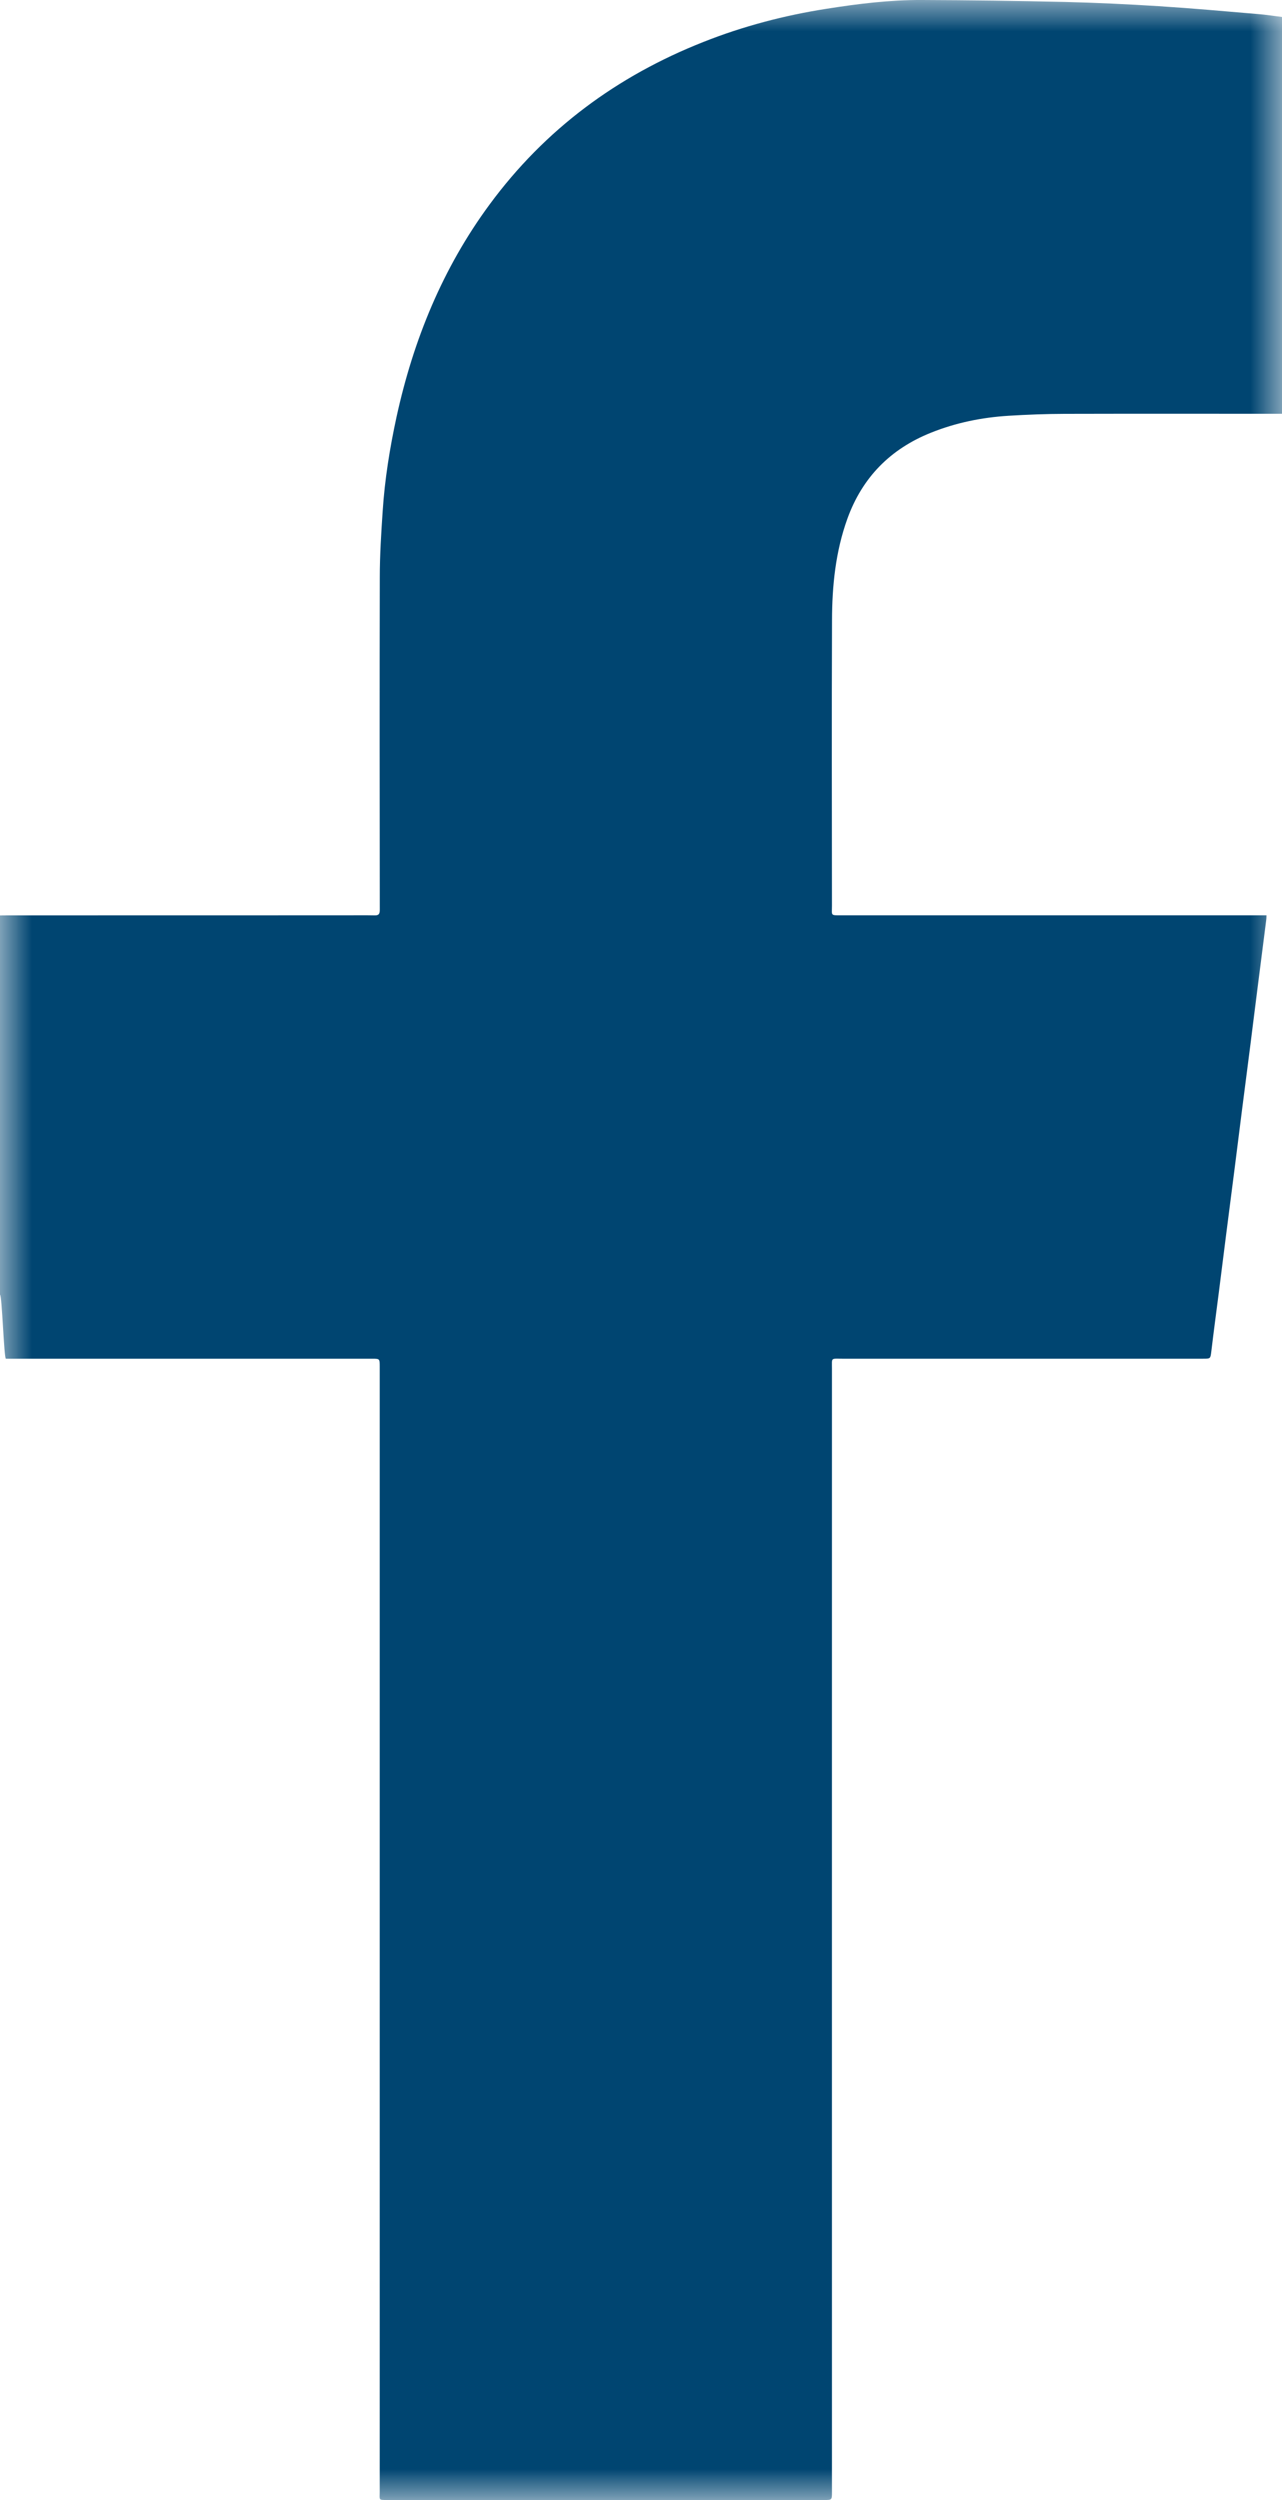 <?xml version="1.0" encoding="UTF-8"?>
<svg width="20px" height="39px" viewBox="0 0 20 39" version="1.1" xmlns="http://www.w3.org/2000/svg" xmlns:xlink="http://www.w3.org/1999/xlink">
    <title>rrss-facebook</title>
    <defs>
        <polygon id="path-1" points="0 0 20 0 20 39 0 39"></polygon>
    </defs>
    <g id="RECURSOS" stroke="none" stroke-width="1" fill="none" fill-rule="evenodd">
        <g id="Group" transform="translate(-14, -4)">
            <g id="Group-3" transform="translate(14, 4)">
                <mask id="mask-2" fill="white">
                    <use xlink:href="#path-1"></use>
                </mask>
                <g id="Clip-2"></g>
                <path d="M0,21.198 L0,14.281 C0.041,14.281 0.082,14.28 0.123,14.28 C1.881,14.279 3.638,14.279 5.396,14.279 C5.545,14.279 5.694,14.277 5.843,14.28 C5.908,14.282 5.925,14.258 5.925,14.194 C5.923,12.463 5.921,10.733 5.925,9.002 C5.925,8.66 5.947,8.317 5.97,7.974 C6.002,7.479 6.081,6.99 6.186,6.505 C6.449,5.301 6.906,4.183 7.638,3.19 C8.504,2.014 9.63,1.185 10.975,0.654 C11.595,0.408 12.236,0.24 12.894,0.137 C13.386,0.059 13.881,-0.002 14.379,-4.8172168e-05 C15.121,0.003 15.864,0.013 16.606,0.03 C17.096,0.042 17.586,0.065 18.075,0.096 C18.595,0.129 19.114,0.176 19.632,0.22 C19.756,0.23 19.88,0.25 20,0.265 L20,6.455 L19.895,6.455 C18.8,6.455 17.706,6.453 16.611,6.456 C16.319,6.457 16.026,6.468 15.734,6.486 C15.318,6.512 14.911,6.594 14.522,6.751 C13.893,7.003 13.454,7.445 13.22,8.091 C13.035,8.604 12.981,9.138 12.98,9.677 C12.974,11.16 12.978,12.644 12.979,14.127 C12.979,14.287 12.952,14.279 13.126,14.279 C15.294,14.279 17.463,14.279 19.632,14.279 L19.758,14.279 C19.757,14.313 19.757,14.333 19.754,14.352 C19.71,14.7 19.665,15.047 19.621,15.395 C19.583,15.693 19.546,15.992 19.508,16.29 C19.463,16.635 19.419,16.98 19.375,17.325 C19.337,17.626 19.299,17.927 19.261,18.228 C19.217,18.573 19.172,18.918 19.128,19.263 C19.09,19.564 19.052,19.865 19.014,20.166 C18.975,20.47 18.934,20.773 18.898,21.077 C18.883,21.195 18.887,21.196 18.771,21.196 C16.893,21.196 15.015,21.196 13.137,21.196 C12.958,21.196 12.979,21.175 12.979,21.352 C12.978,27.194 12.979,33.036 12.979,38.878 C12.979,39 12.978,39 12.857,39 C10.586,39 8.315,39 6.043,39 C5.901,39 5.924,39.002 5.924,38.877 C5.924,33.025 5.924,27.172 5.924,21.32 C5.924,21.196 5.924,21.196 5.804,21.196 C3.9,21.196 1.996,21.196 0.092,21.196 C0.062,21.196 0.031,20.197 0,20.198" id="Fill-1" fill="#004571" mask="url(#mask-2)"></path>
            </g>
        </g>
    </g>
</svg>
